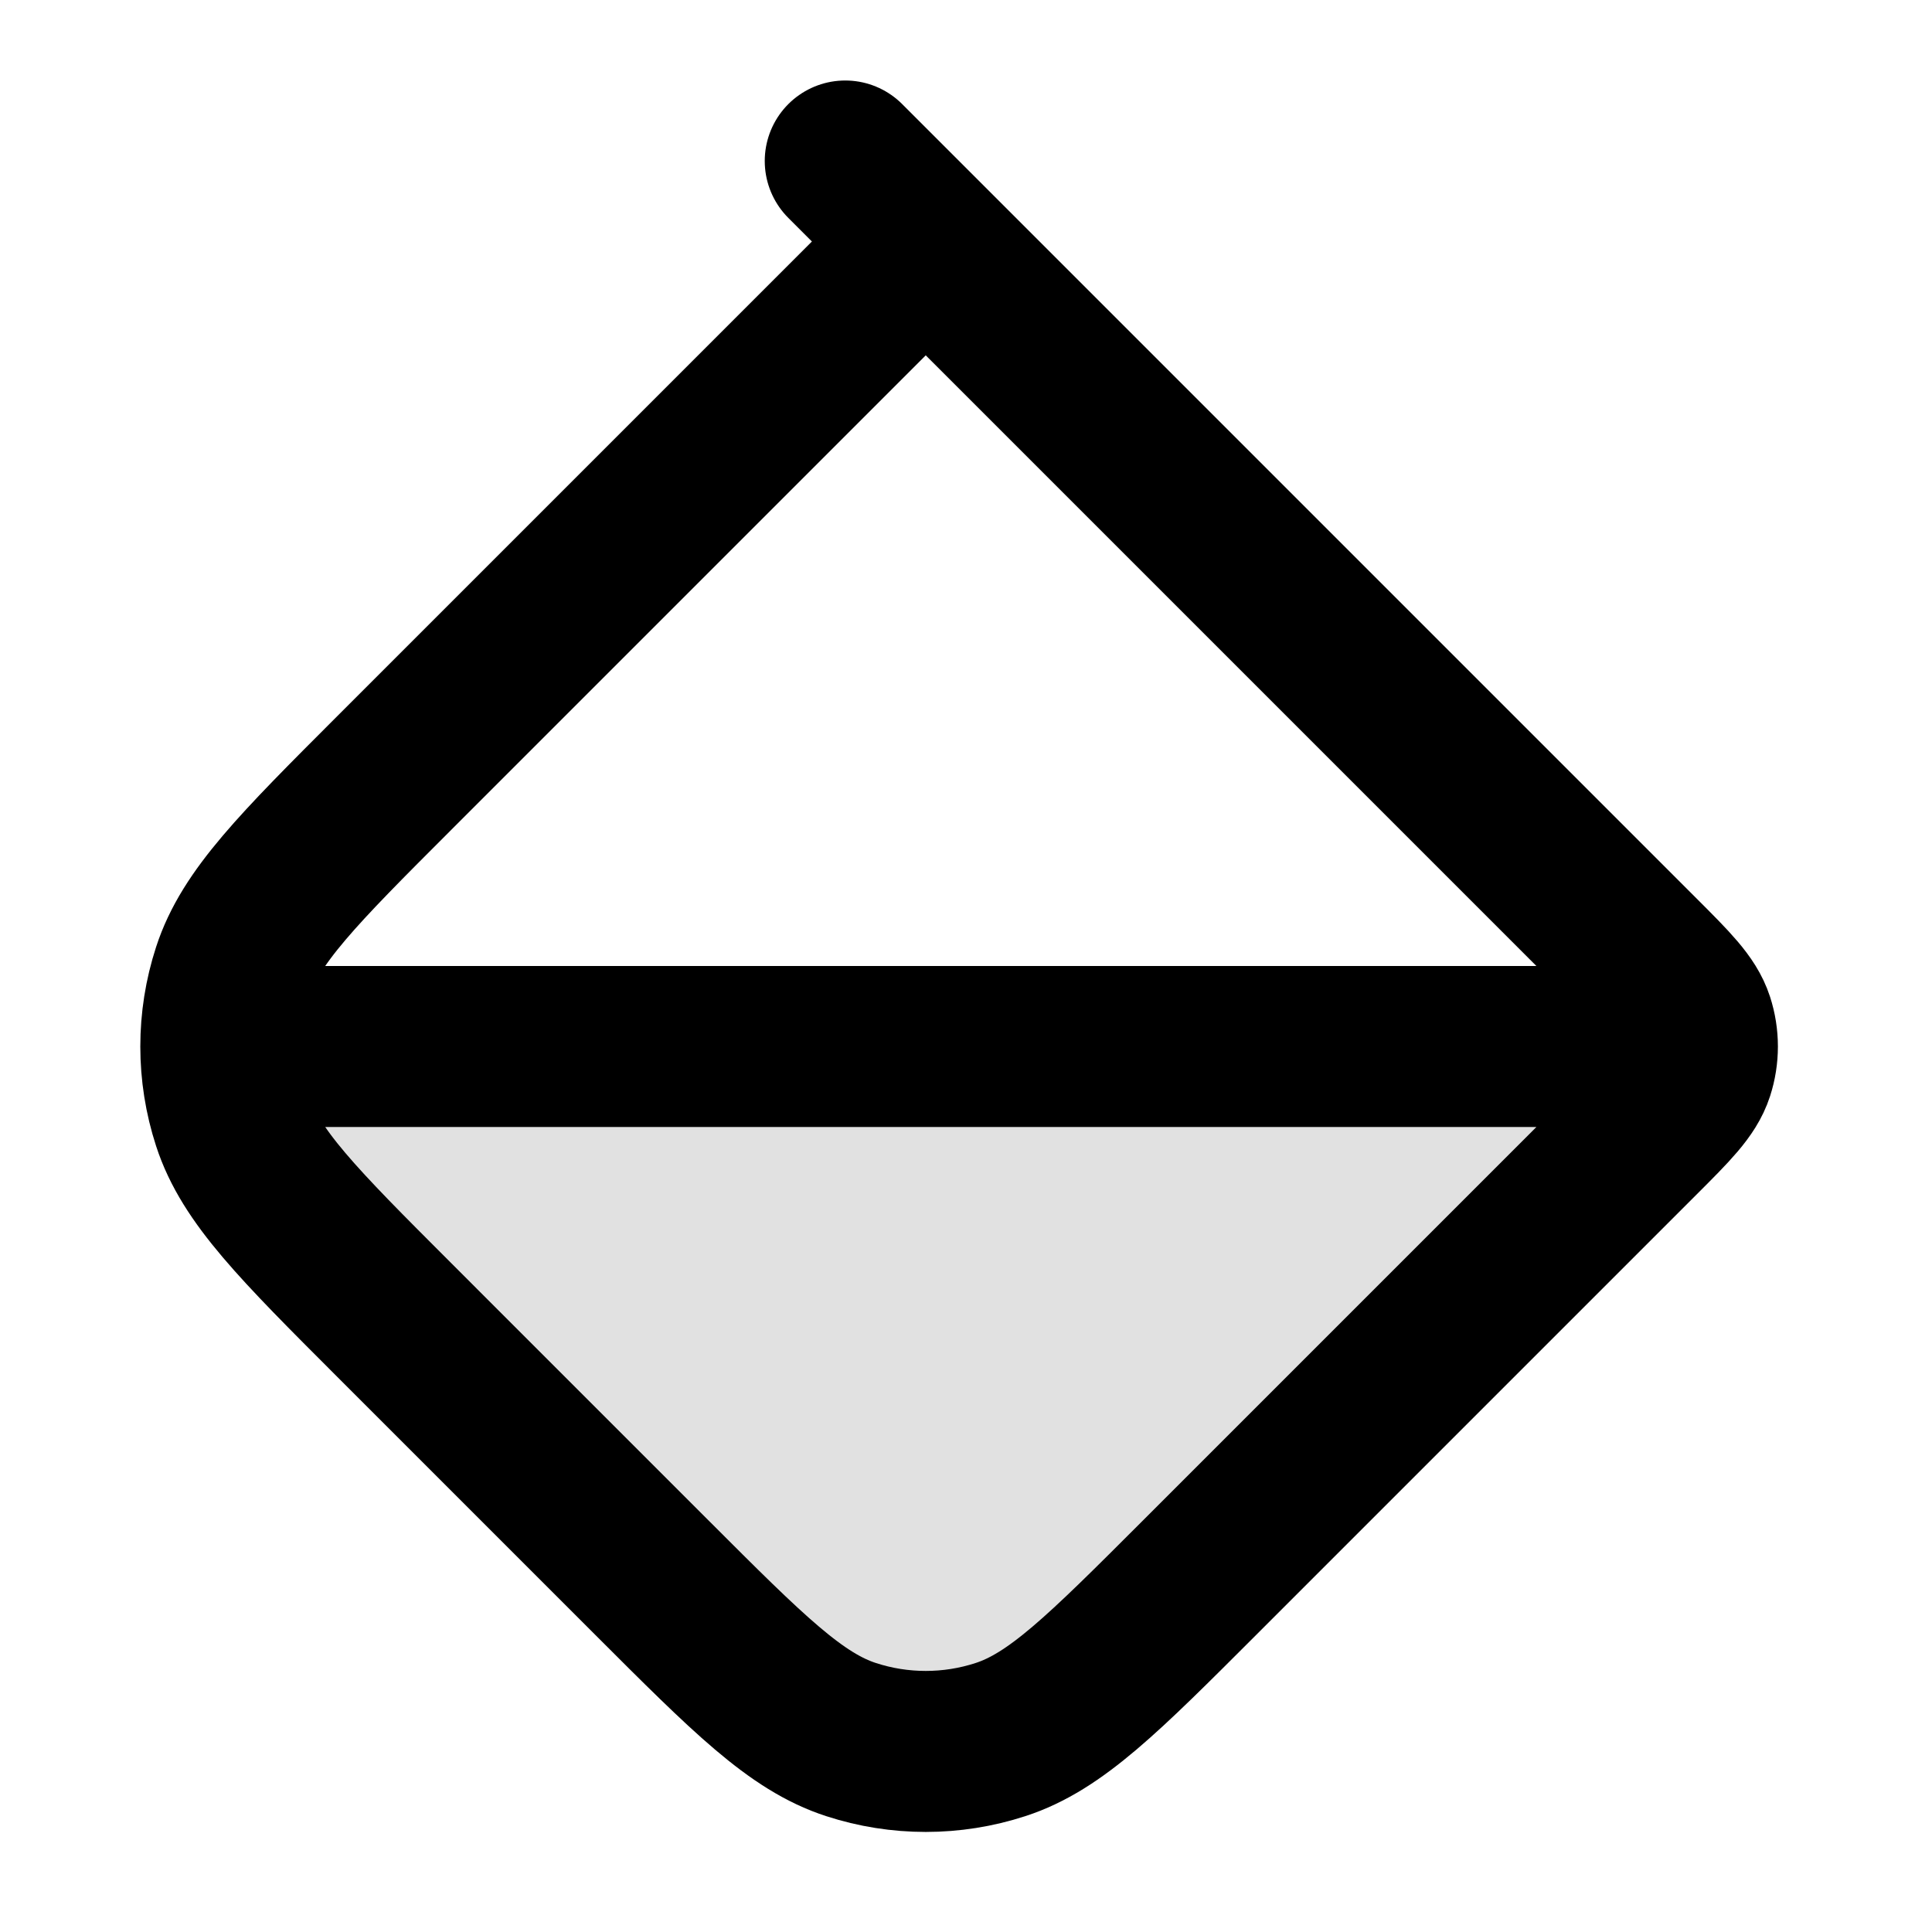 <svg width="24" height="24" viewBox="0 0 24 24" fill="none" xmlns="http://www.w3.org/2000/svg">
<path opacity="0.12" d="M14.894 19.606L20.369 14.131C20.765 13.735 20.963 13.537 21.037 13.309C21.07 13.209 21.086 13.104 21.086 13H2.743C2.743 13.313 2.792 13.626 2.89 13.927C3.112 14.612 3.706 15.206 4.894 16.394L8.106 19.606C9.294 20.794 9.888 21.388 10.573 21.61C11.175 21.806 11.825 21.806 12.427 21.61C13.112 21.388 13.706 20.794 14.894 19.606Z" fill="black"/>
<path d="M3 13H20M12 3.5L10.5 2M11.5 3L20.369 11.869C20.765 12.265 20.963 12.463 21.037 12.691C21.102 12.892 21.102 13.108 21.037 13.309C20.963 13.537 20.765 13.735 20.369 14.131L14.894 19.606C13.706 20.794 13.112 21.388 12.427 21.61C11.825 21.806 11.175 21.806 10.573 21.61C9.888 21.388 9.294 20.794 8.106 19.606L4.894 16.394C3.706 15.206 3.112 14.612 2.89 13.927C2.694 13.325 2.694 12.675 2.89 12.073C3.112 11.388 3.706 10.794 4.894 9.606L11.5 3Z" stroke="black" stroke-width="2" stroke-linecap="round" stroke-linejoin="round"/>
</svg>
